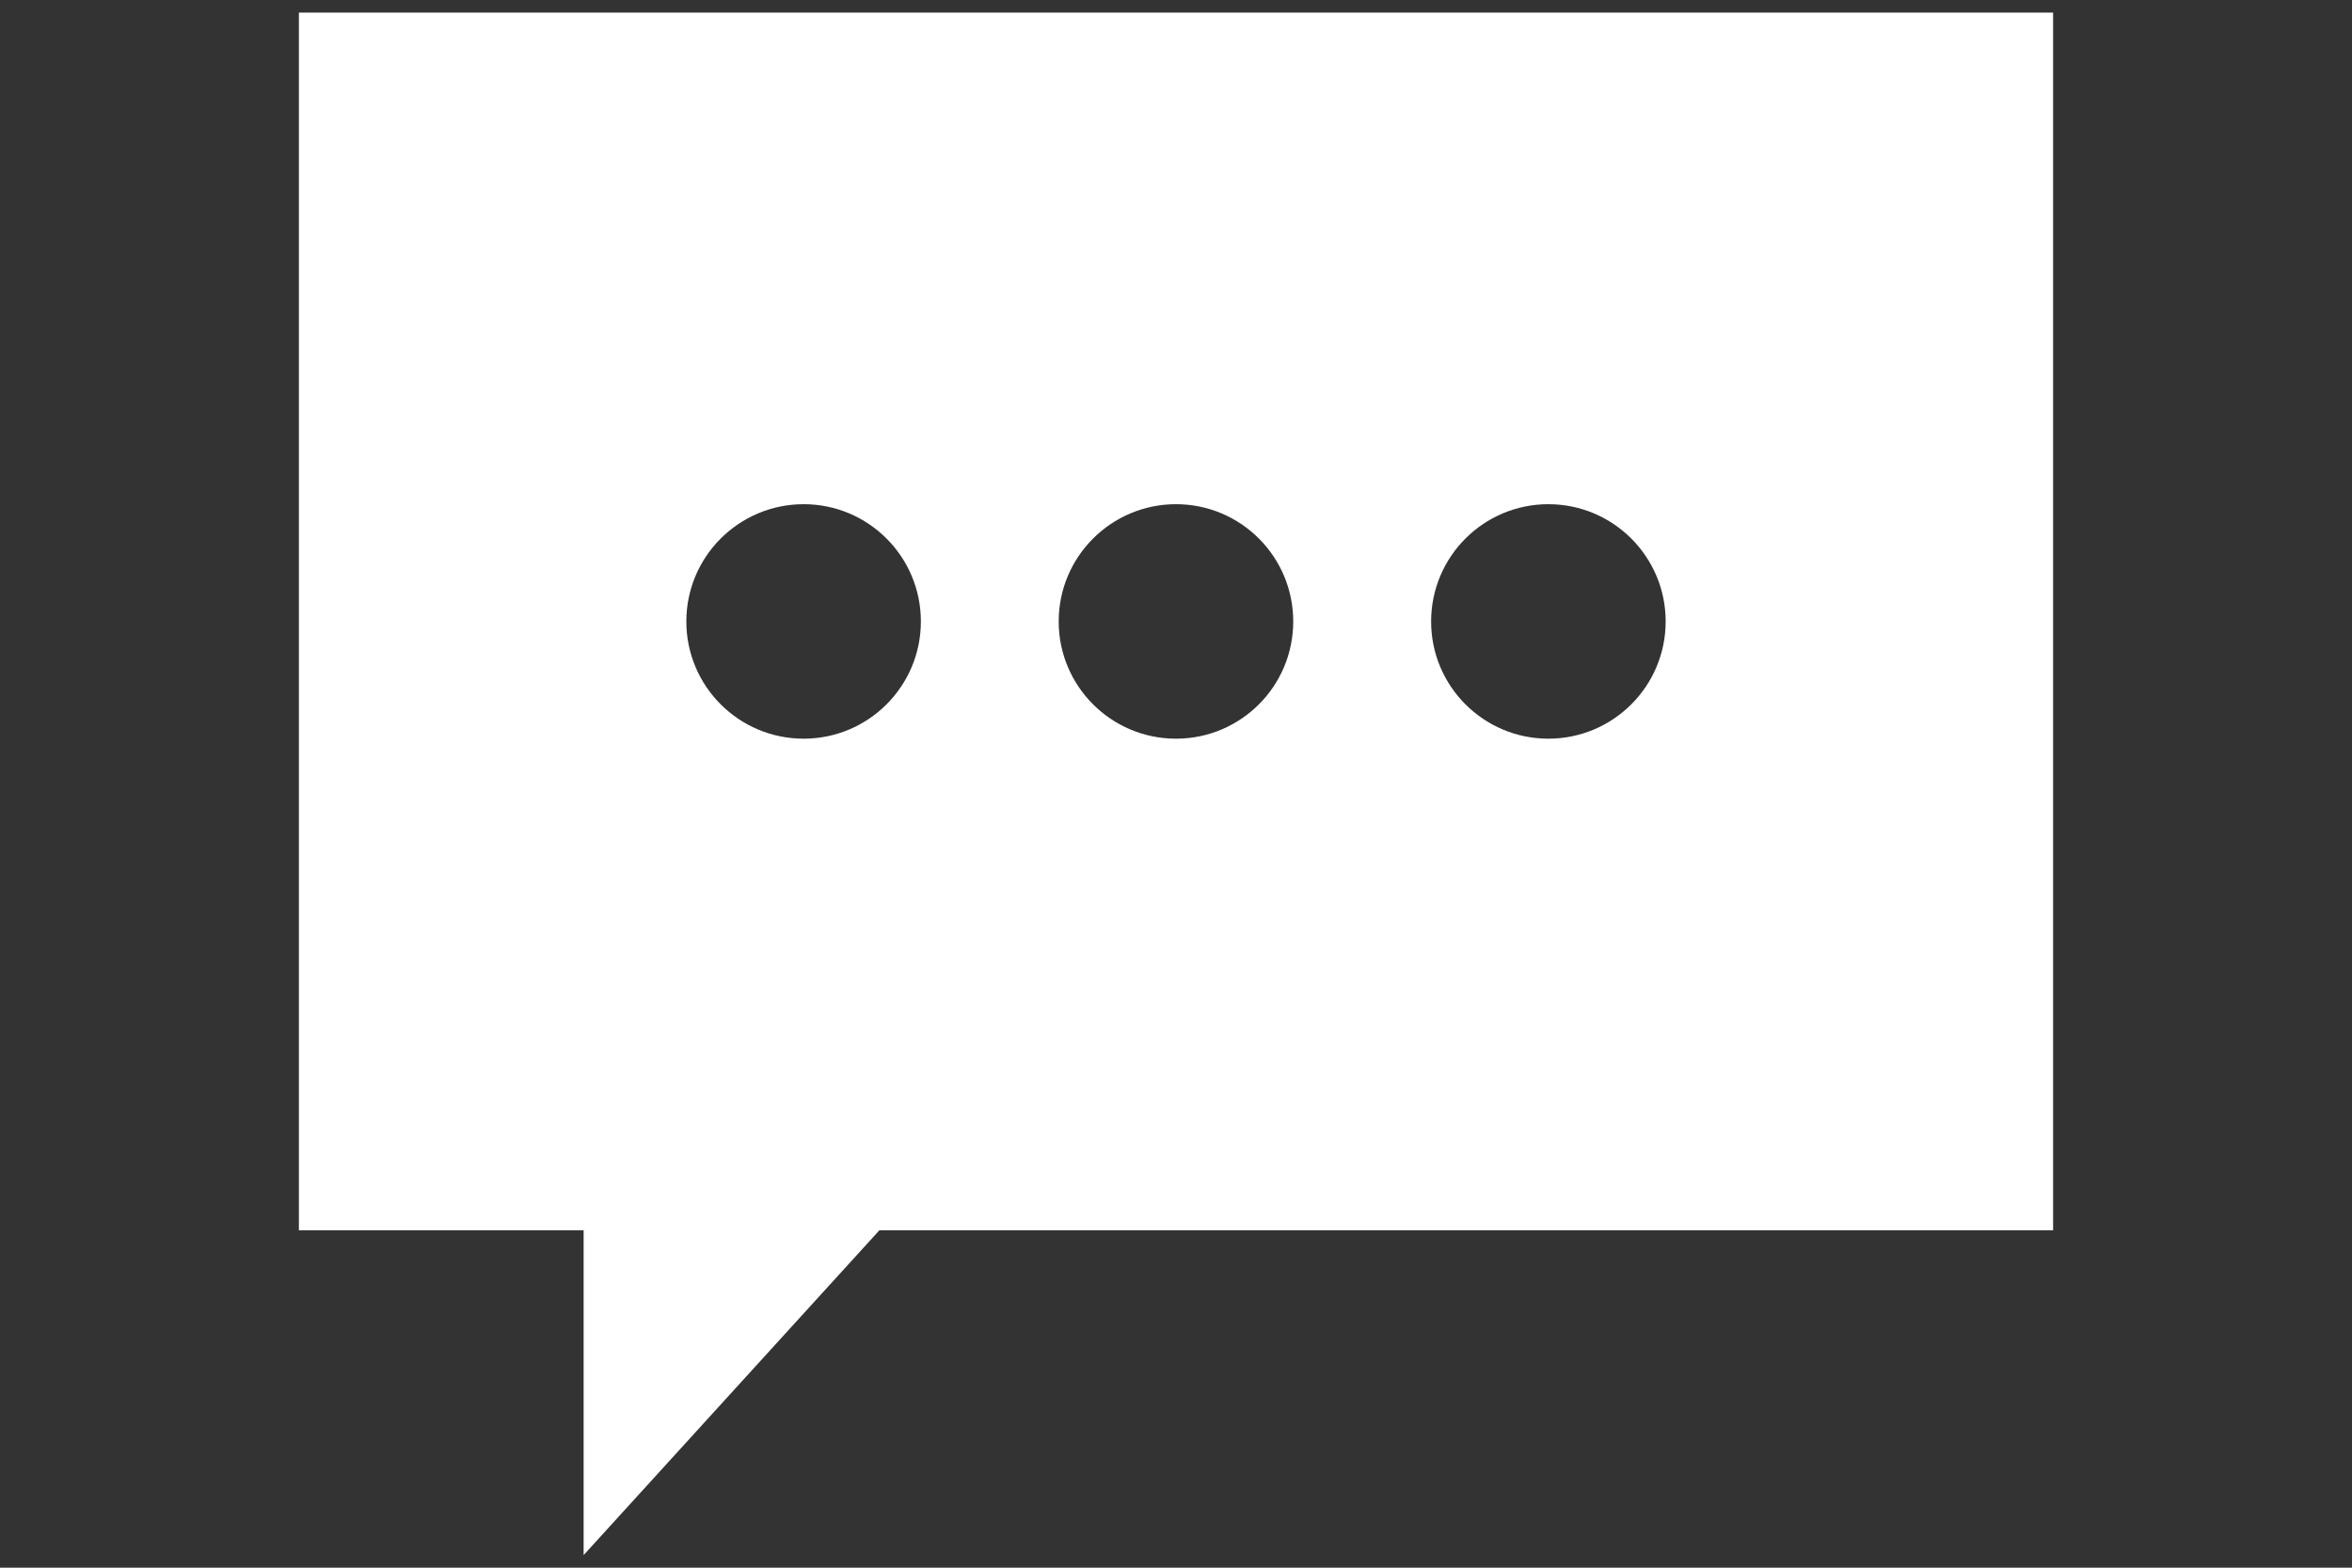 <?xml version="1.0" encoding="utf-8"?>
<!-- Generator: Adobe Illustrator 15.0.0, SVG Export Plug-In  -->
<!DOCTYPE svg PUBLIC "-//W3C//DTD SVG 1.1//EN" "http://www.w3.org/Graphics/SVG/1.1/DTD/svg11.dtd">
<svg version="1.1"
	 xmlns="http://www.w3.org/2000/svg" xmlns:xlink="http://www.w3.org/1999/xlink" xmlns:a="http://ns.adobe.com/AdobeSVGViewerExtensions/3.0/"
	 x="0px" y="0px" width="600px" height="400px" viewBox="-76.25 -3.211 600 400"
	 overflow="visible" enable-background="new -76.25 -3.211 600 400" xml:space="preserve">
<rect x="-76.25" y="-3.211" width="600" height="400" fill="#333333" stroke="none"/>
<defs>
</defs>
<path fill="#FFFFFF" d="M447.5,0H0v310.71h72.635v82.867l75.441-82.867H447.5V0z M128.761,185.266
	c-16.508,0-29.924-13.38-29.924-29.907c0-16.535,13.416-29.924,29.924-29.924c16.509,0,29.906,13.389,29.906,29.924
	C158.667,171.886,145.271,185.266,128.761,185.266 M223.75,185.266c-16.509,0-29.925-13.38-29.925-29.907
	c0-16.535,13.416-29.924,29.925-29.924c16.508,0,29.906,13.389,29.906,29.924C253.656,171.886,240.258,185.266,223.75,185.266
	 M318.738,185.266c-16.508,0-29.906-13.38-29.906-29.907c0-16.535,13.398-29.924,29.906-29.924s29.925,13.389,29.925,29.924
	C348.663,171.886,335.246,185.266,318.738,185.266"/>
</svg>
